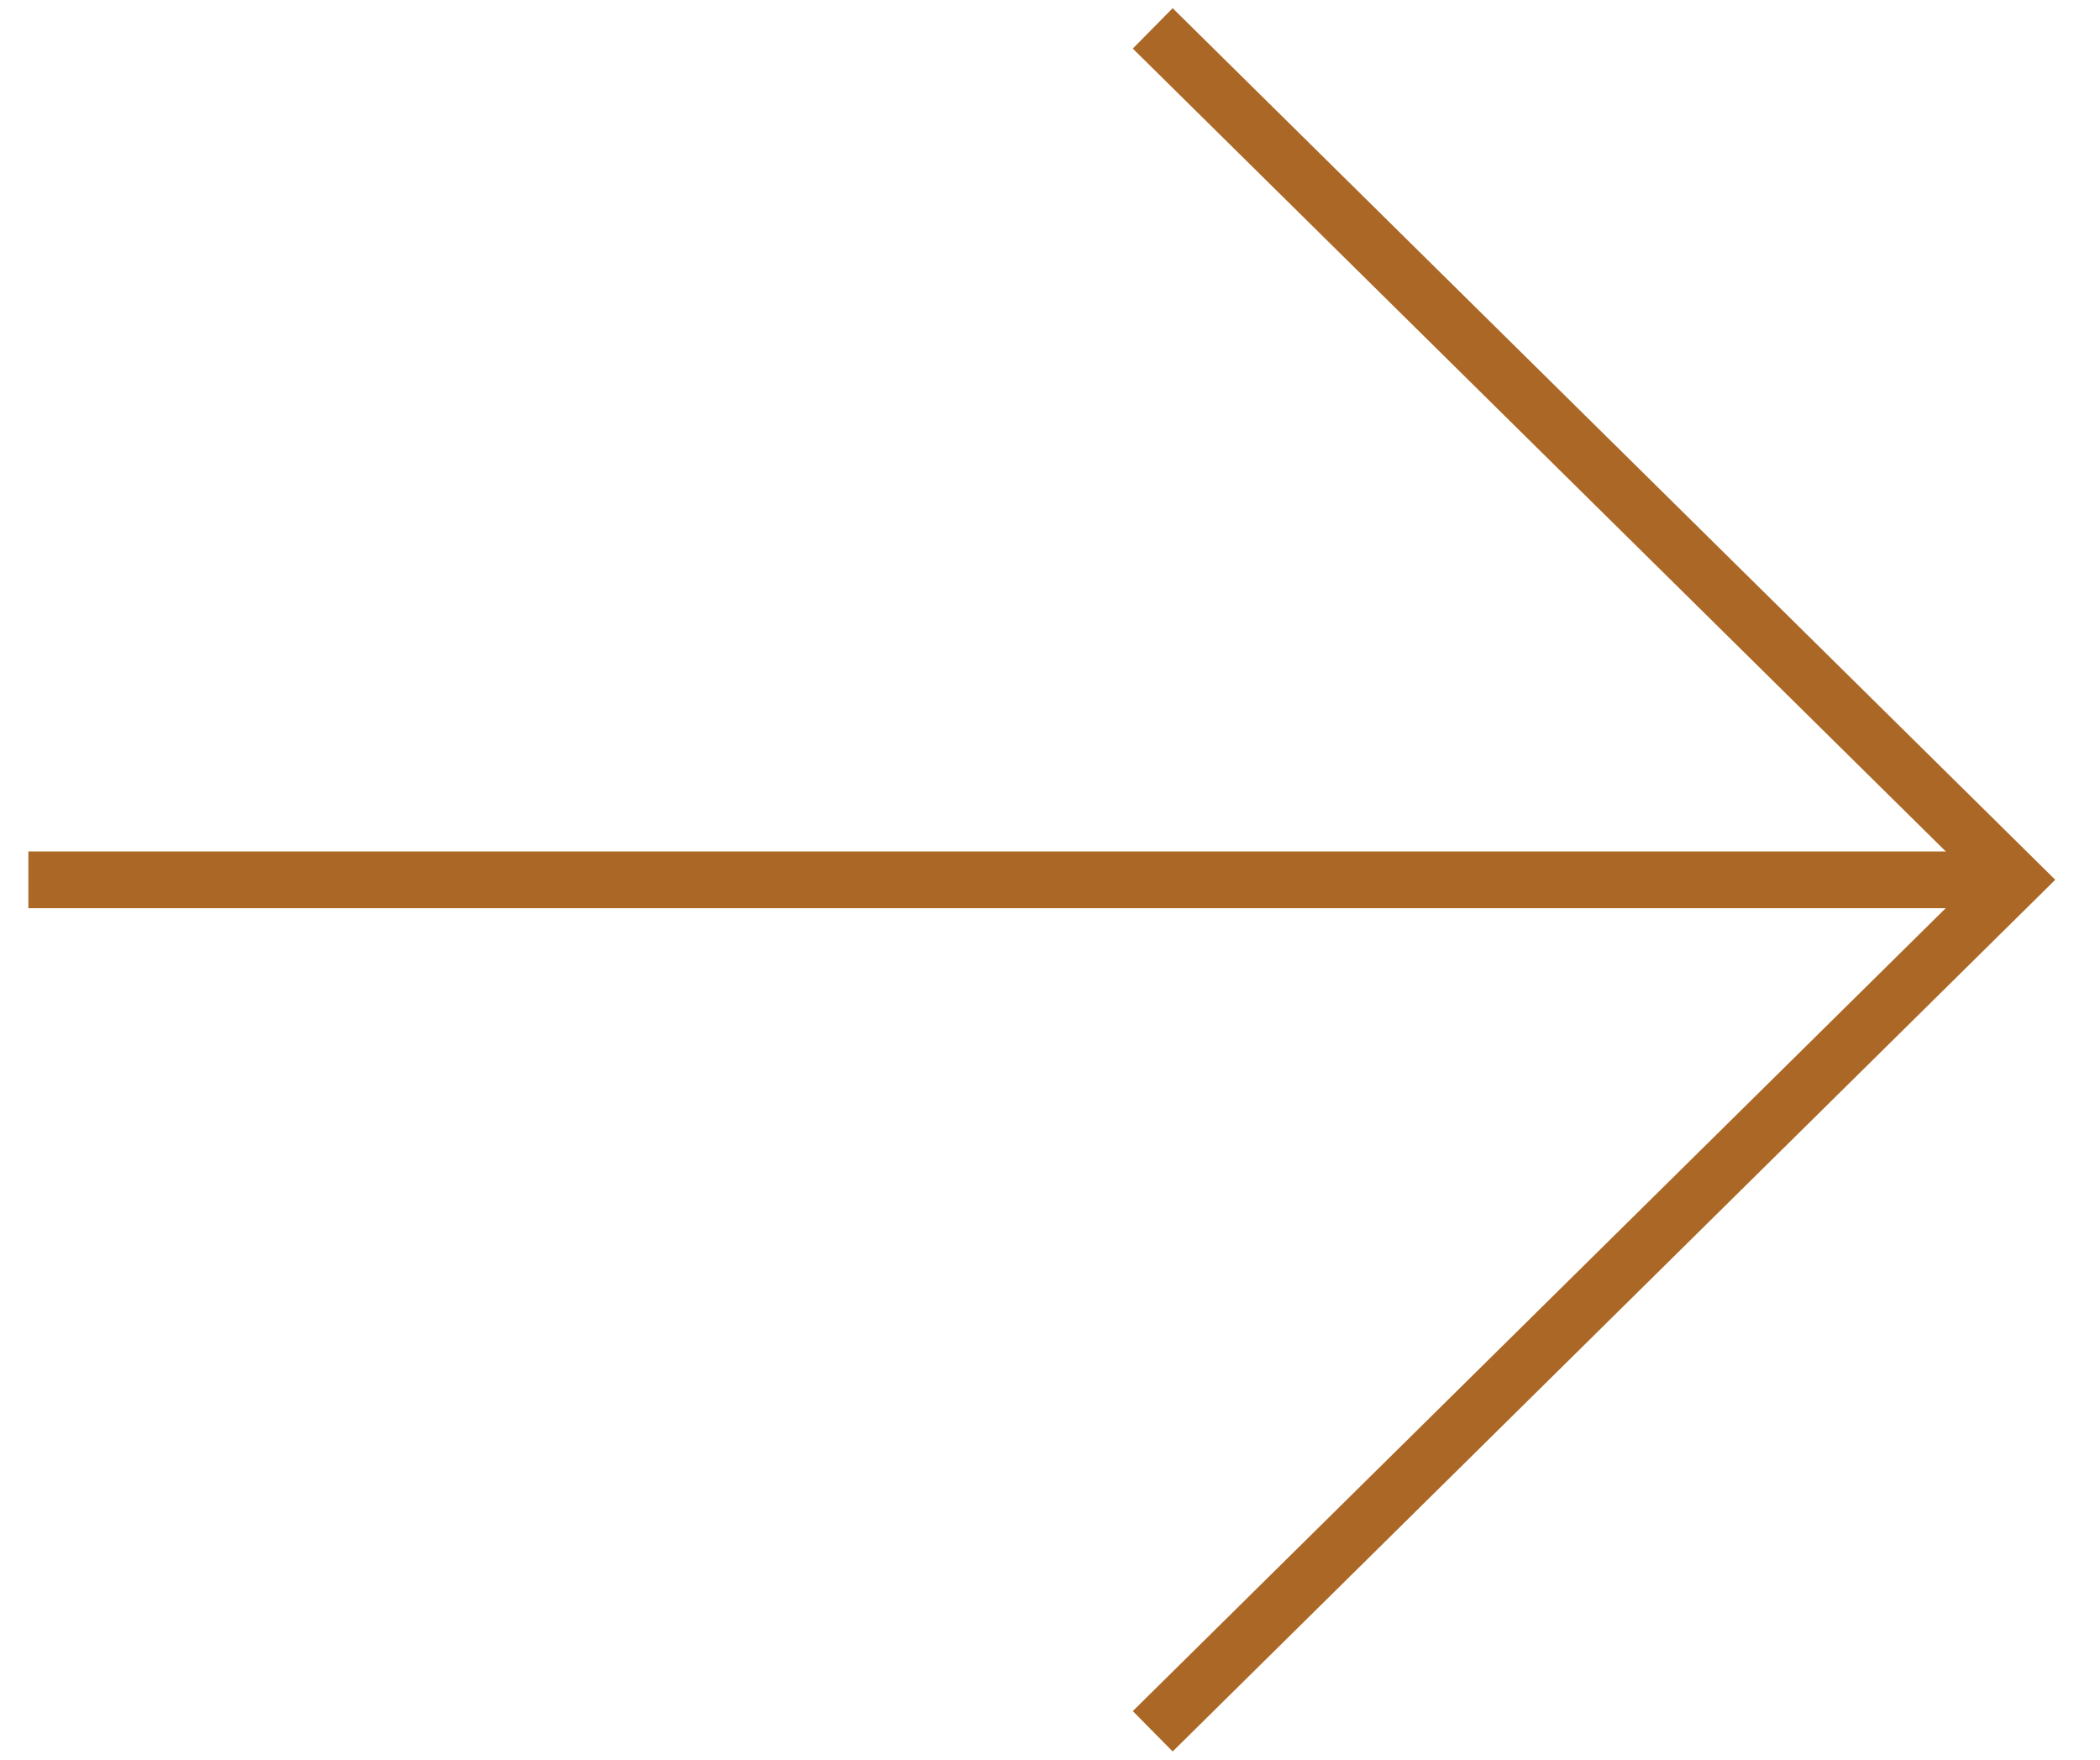 <svg xmlns="http://www.w3.org/2000/svg" height="100%" viewBox="0 0 37 31"><g fill="none" fill-rule="evenodd" stroke="#AB6725" transform="rotate(-90 15.5 15)"><polyline points="0 19.81 15.001 35 30 19.81"/><line x1="15" x2="15" y2="34.999"/></g></svg>
